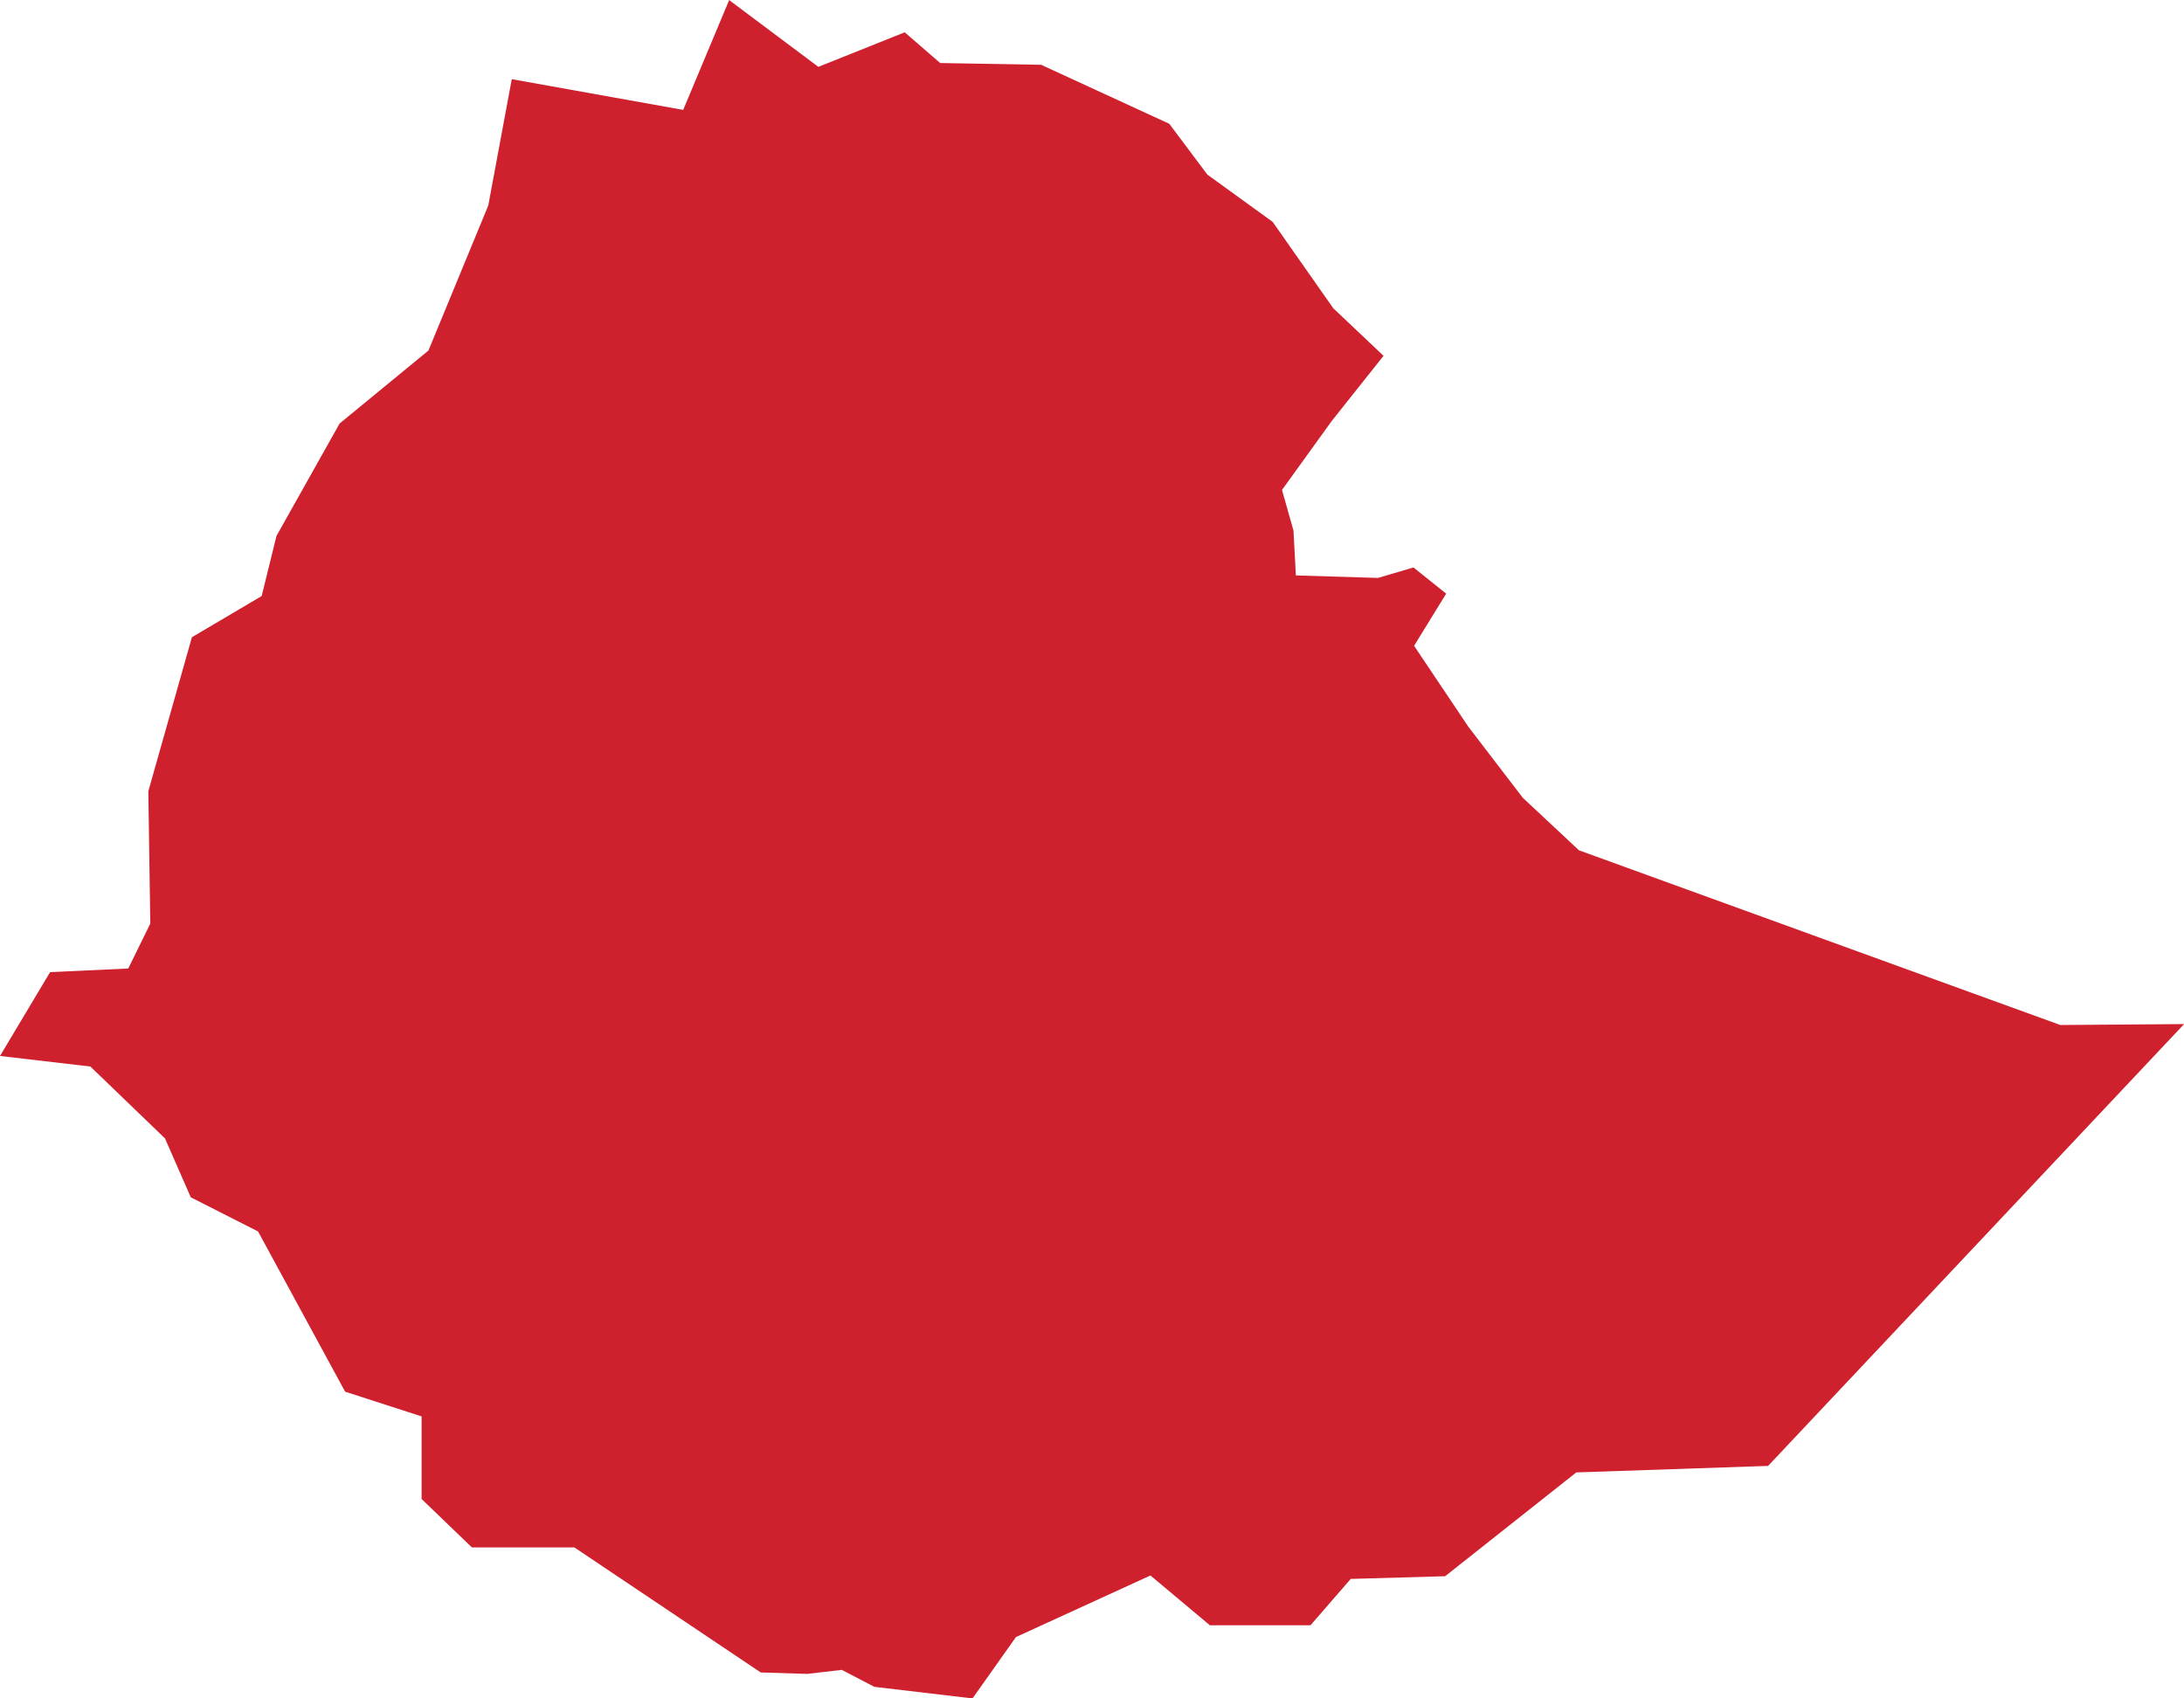 <?xml version="1.0" encoding="UTF-8" standalone="no"?>
<svg
   xmlns:dc="http://purl.org/dc/elements/1.1/"
   xmlns:cc="http://creativecommons.org/ns#"
   xmlns:rdf="http://www.w3.org/1999/02/22-rdf-syntax-ns#"
   xmlns:svg="http://www.w3.org/2000/svg"
   xmlns="http://www.w3.org/2000/svg"
   xmlns:sodipodi="http://sodipodi.sourceforge.net/DTD/sodipodi-0.dtd"
   xmlns:inkscape="http://www.inkscape.org/namespaces/inkscape"
   id="svg2"
   version="1.1"
   inkscape:version="0.91 r13725"
   sodipodi:docname="ETH.svg"
   width="21.099"
   height="16.409">
  <defs
     id="defs8" />
  <sodipodi:namedview
     pagecolor="#ffffff"
     bordercolor="#666666"
     borderopacity="1"
     objecttolerance="10"
     gridtolerance="10"
     guidetolerance="10"
     inkscape:pageopacity="0"
     inkscape:pageshadow="2"
     inkscape:window-width="480"
     inkscape:window-height="419"
     id="namedview6"
     showgrid="false"
     inkscape:zoom="2.36"
     inkscape:cx="-124.86817"
     inkscape:cy="73.13307"
     inkscape:window-x="0"
     inkscape:window-y="0"
     inkscape:window-maximized="0"
     inkscape:current-layer="svg2" />
  <path
     d="m 7.043,3.777778e-6 0.863,0.646 0.834,-0.334 0.343,0.297 0.975,0.017 1.238,0.57 0.368,0.491 0.631,0.457 0.585,0.834 0.486,0.46 -0.5,0.629 -0.481,0.667 0.111,0.393 0.023,0.433 0.794,0.024 0.342,-0.101 0.316,0.253 -0.31,0.504 0.525,0.783 0.525,0.685 0.543,0.508 4.65,1.688 1.196,-0.009 -4.019,4.269 -1.853,0.063 -1.267,1.003 -0.912,0.026 -0.389,0.448 -0.972,-2.6e-4 -0.574,-0.481 -1.299,0.595 -0.42,0.593 -0.948,-0.112 -0.315,-0.164 -0.333,0.039 -0.45,-0.014 -1.8,-1.208 -0.99,0 -0.486,-0.468 0,-0.798 -0.739,-0.239 -0.841,-1.548 -0.65,-0.33 -0.249,-0.569 L 0.873,10.305 -2.7111111e-5,10.203 0.484,9.393 l 0.755,-0.035 0.213,-0.434 -0.019,-1.279 0.421,-1.488 0.674,-0.398 0.143,-0.581 0.61,-1.086 0.858,-0.705 0.578,-1.401 0.227,-1.221 1.656,0.297 0.444,-1.061 z"
     style="fill:#cf202e"
     id="path4"
     inkscape:connector-curvature="0" />
</svg>
